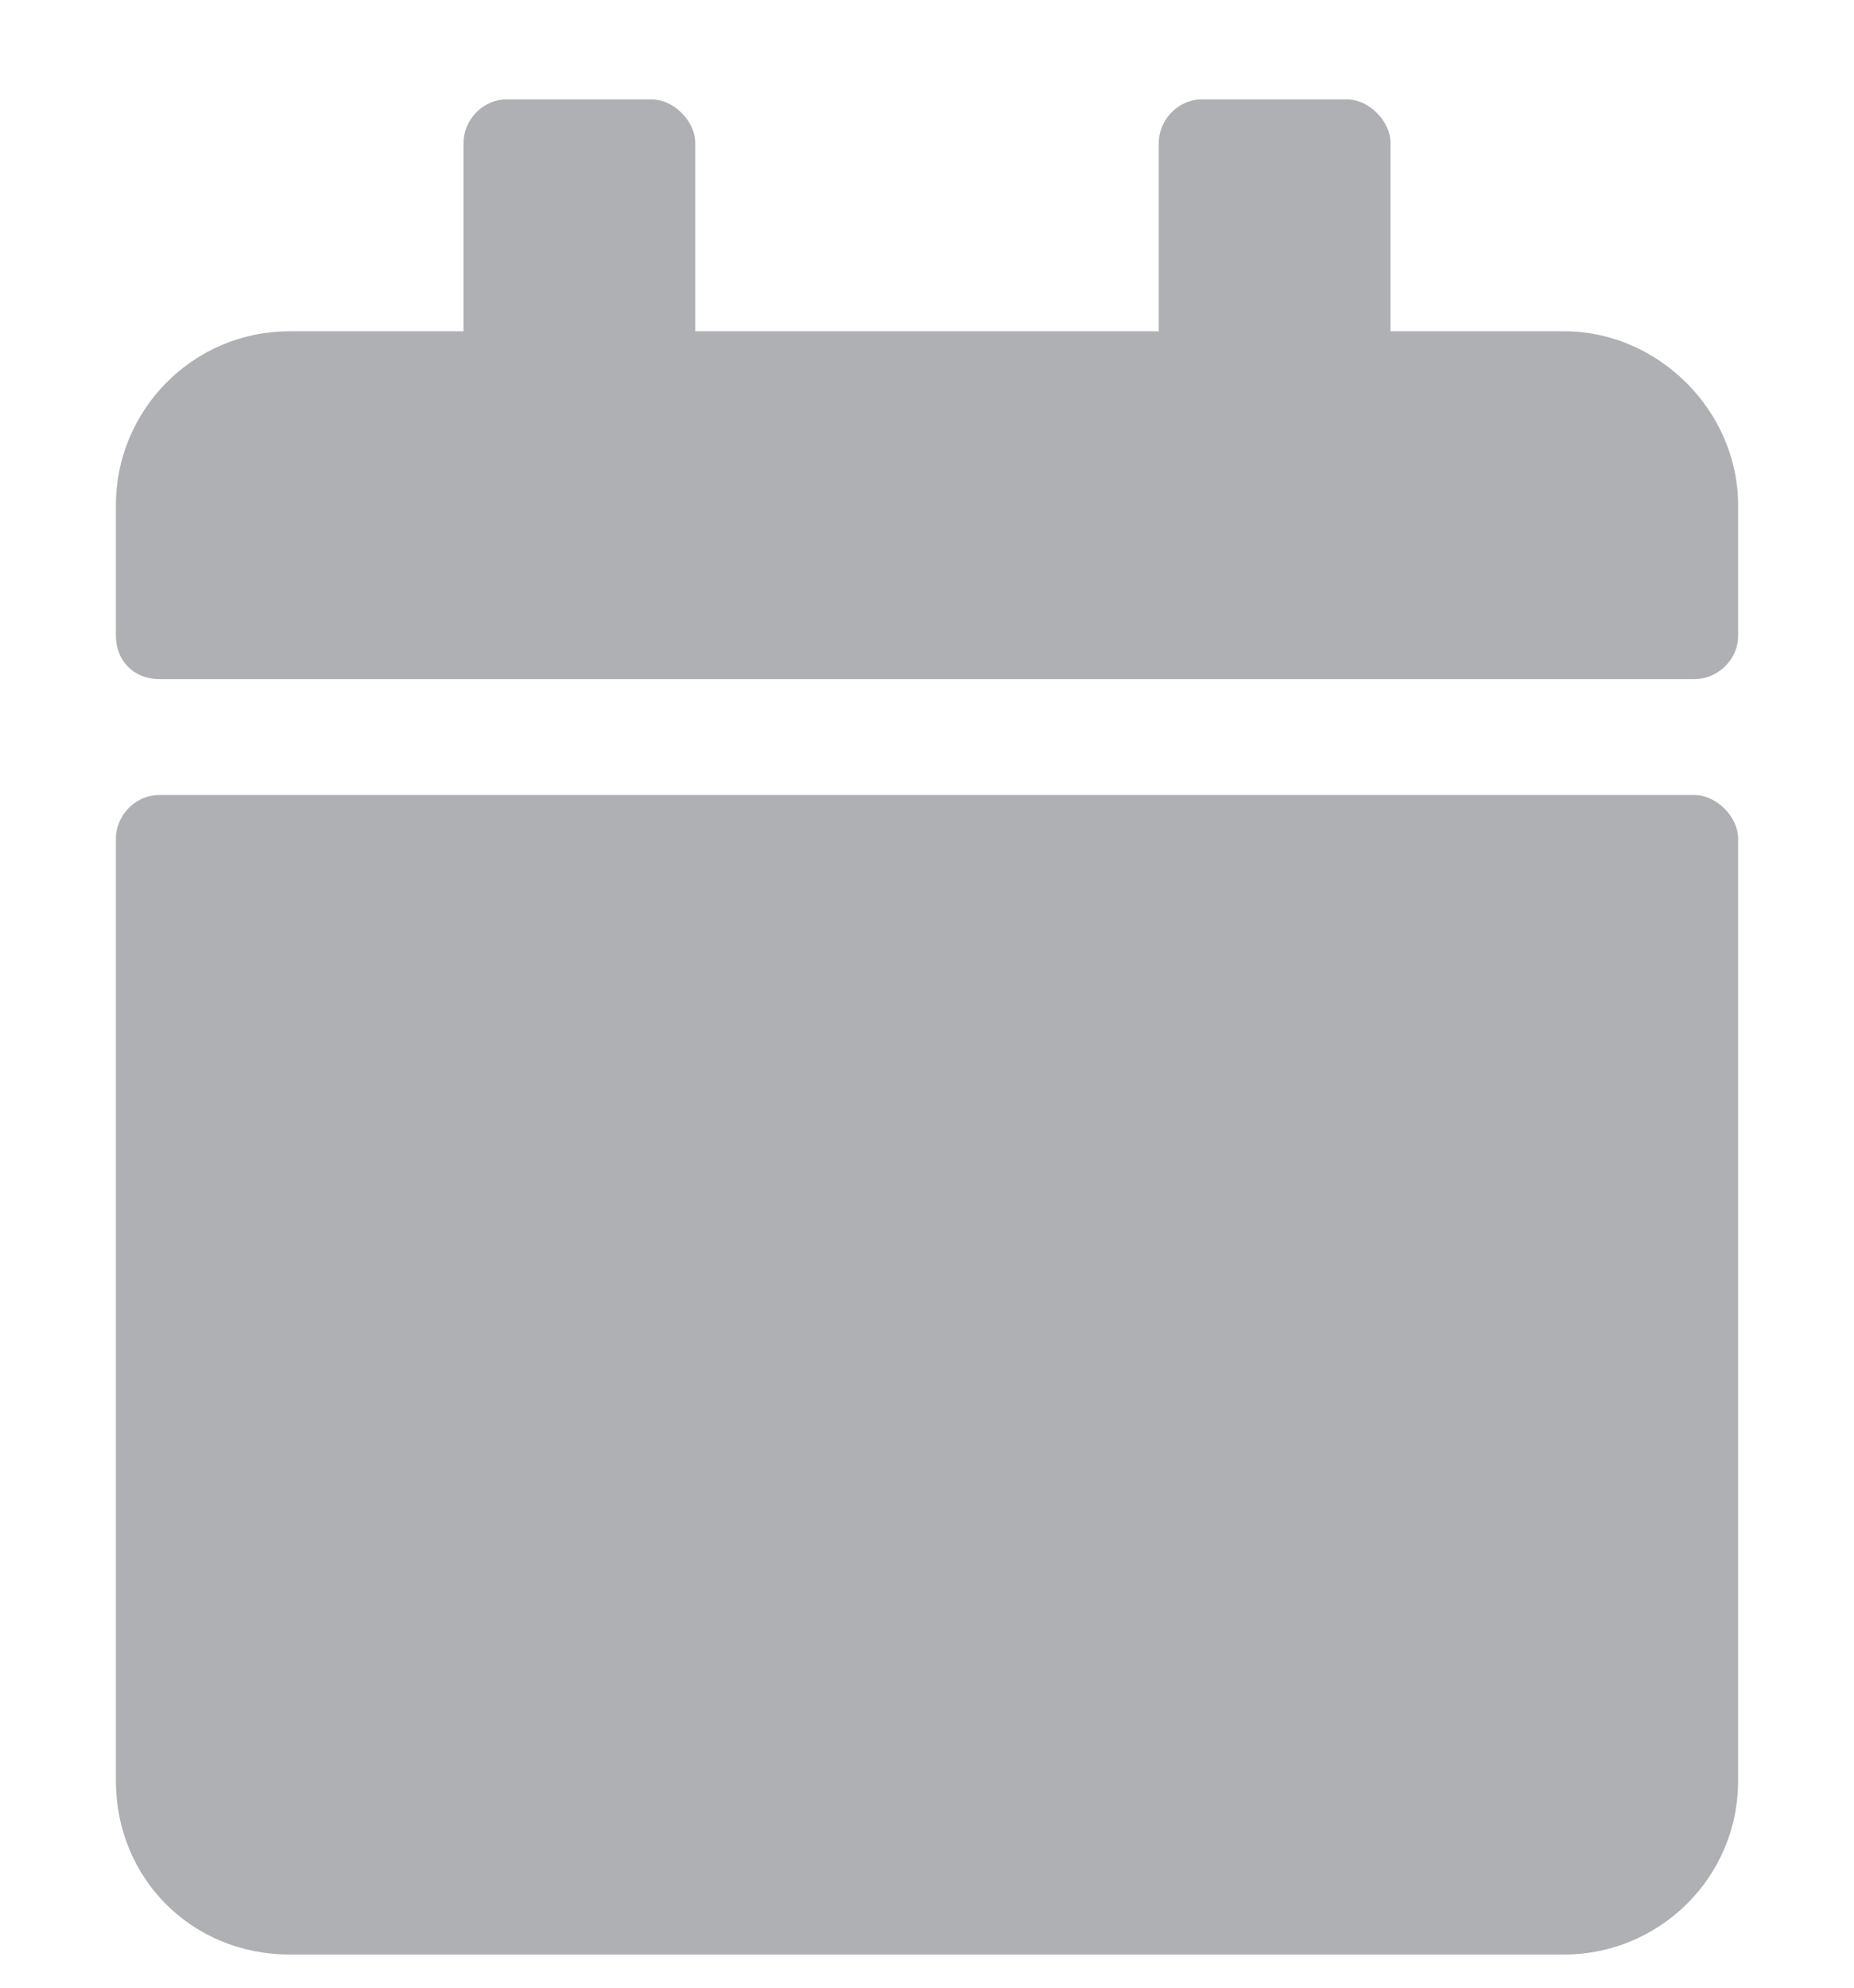 <svg width="14" height="15" viewBox="0 0 14 15" fill="none" xmlns="http://www.w3.org/2000/svg">
<path d="M1.203 6C1.012 6 0.875 6.164 0.875 6.328V13.438C0.875 14.176 1.449 14.75 2.188 14.75H11.812C12.523 14.75 13.125 14.176 13.125 13.438V6.328C13.125 6.164 12.961 6 12.797 6H1.203ZM13.125 4.797V3.812C13.125 3.102 12.523 2.5 11.812 2.5H10.5V1.078C10.5 0.914 10.336 0.75 10.172 0.75H9.078C8.887 0.75 8.75 0.914 8.75 1.078V2.5H5.25V1.078C5.25 0.914 5.086 0.75 4.922 0.75H3.828C3.637 0.75 3.5 0.914 3.5 1.078V2.5H2.188C1.449 2.5 0.875 3.102 0.875 3.812V4.797C0.875 4.988 1.012 5.125 1.203 5.125H12.797C12.961 5.125 13.125 4.988 13.125 4.797Z" fill="#AEB0B3"/>
</svg>
